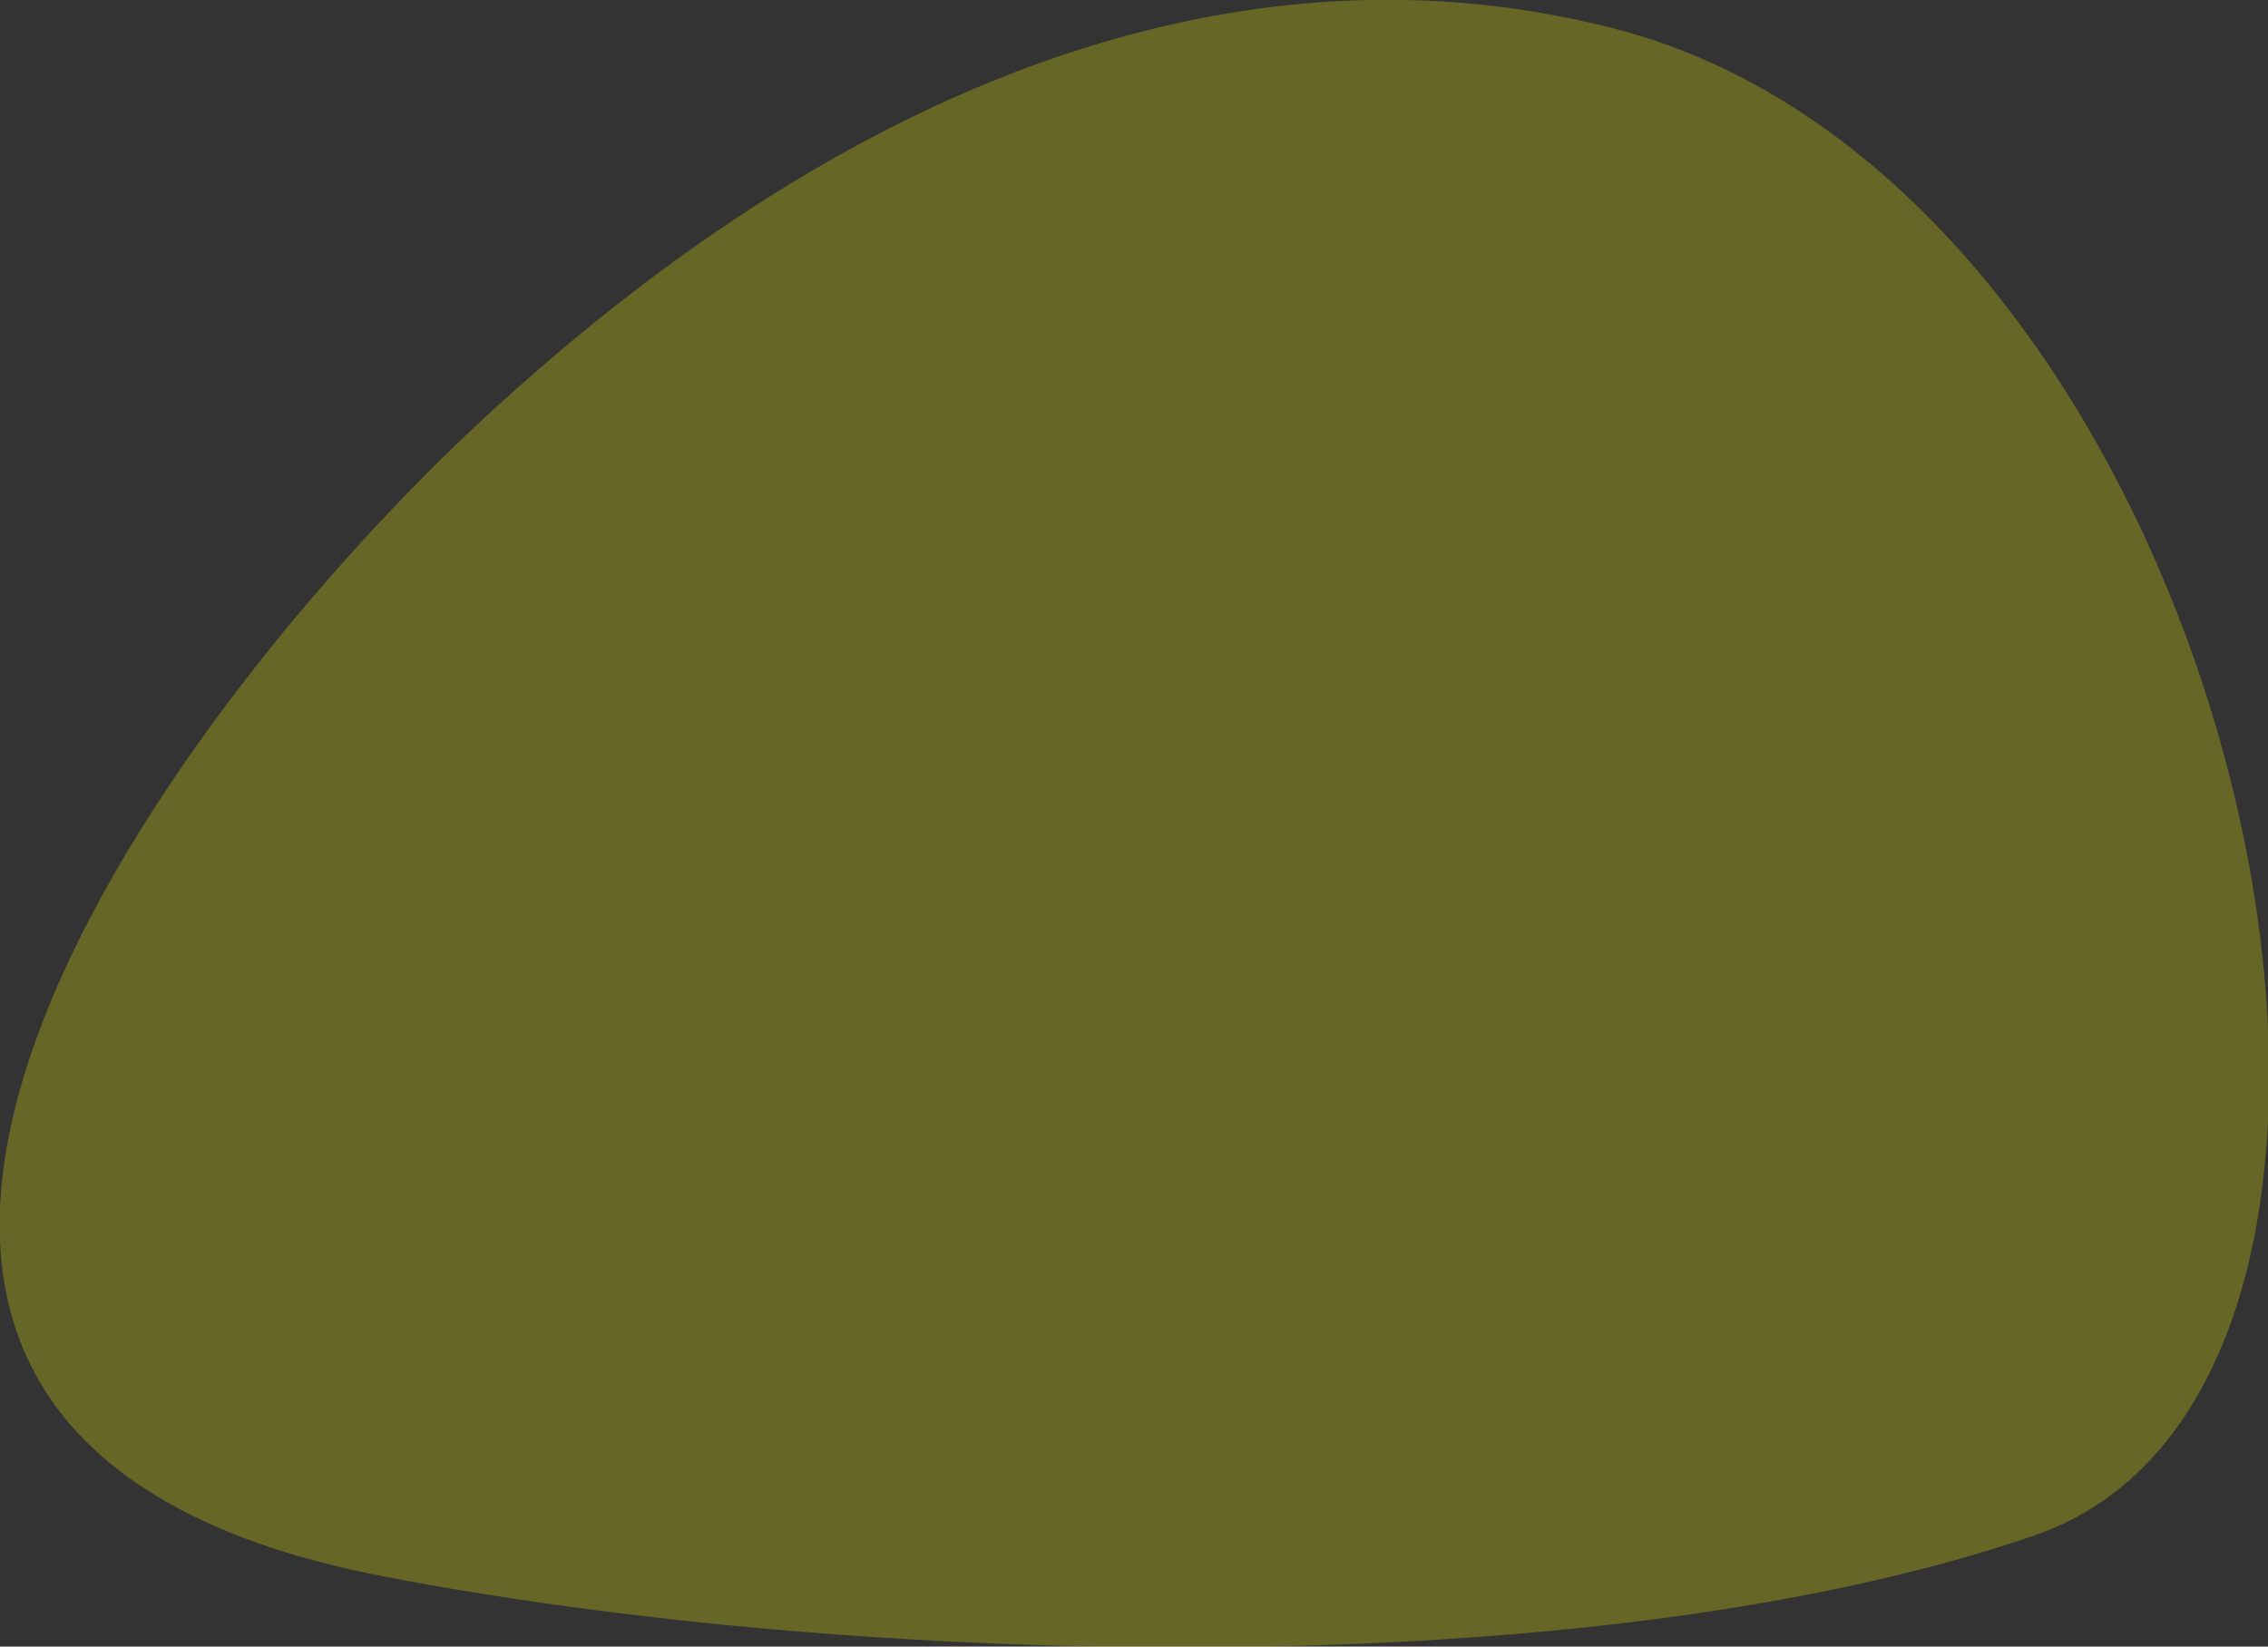 <?xml version="1.0" encoding="UTF-8" standalone="no"?>
<svg
   xmlns:dc="http://purl.org/dc/elements/1.1/"
   xmlns:cc="http://creativecommons.org/ns#"
   xmlns:rdf="http://www.w3.org/1999/02/22-rdf-syntax-ns#"
   xmlns:svg="http://www.w3.org/2000/svg"
   xmlns="http://www.w3.org/2000/svg"
   id="svg761"
   version="1.1"
   viewBox="0 0 28.588 20.761"
   height="20.761mm"
   width="28.588mm">
  <rect x="0" y="0" width="28.588" height="20.761" fill="#333333" stroke="none"/>
  <defs
     id="defs755" />
  <g
     transform="translate(-107.365,-79.372)"
     id="layer1">
    <g
       transform="matrix(0.353,0,0,-0.353,113.551,84.566)"
       id="g638">
      <path
         id="path640"
         style="fill:yellow;fill-opacity:0.25;fill-rule:nonzero;stroke:none"
         d="m 0,0 c -11.643,-10.677 -30.769,-36.382 -3.865,-41.586 16.654,-3.222 43.053,-4.03 58.983,1.455 16.379,5.639 7.383,48.182 -15.097,53.849 C 34.044,15.225 19.038,17.458 0,0" />
    </g>
  </g>
</svg>
